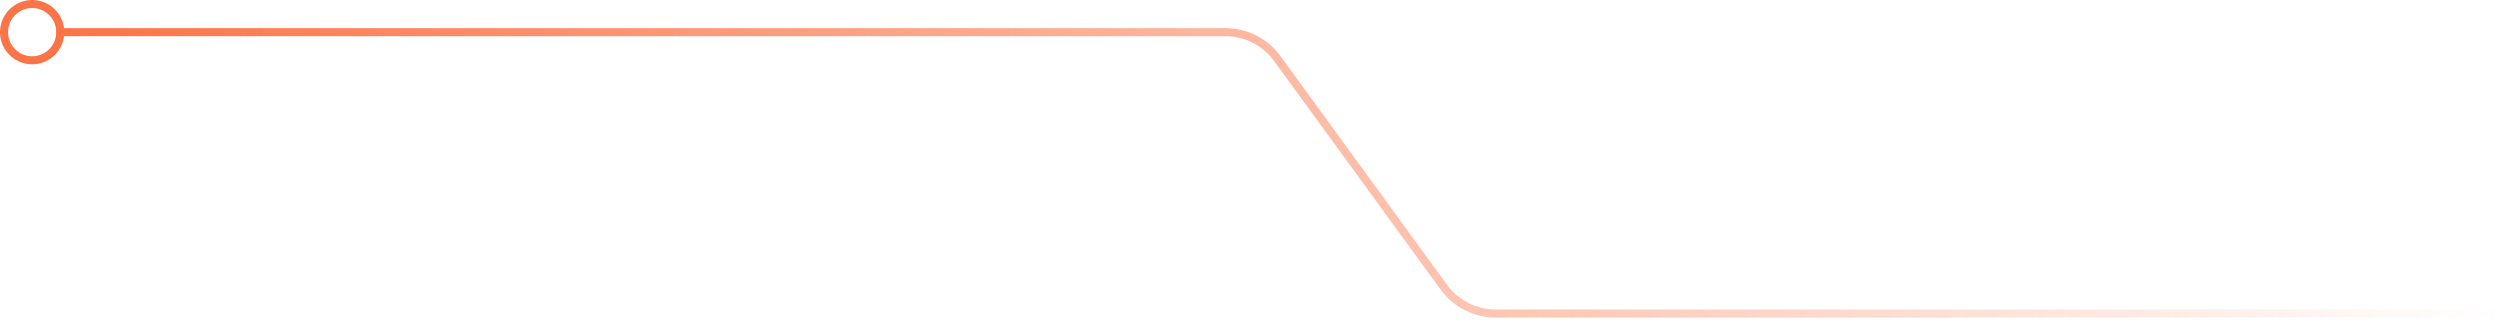 <svg width="311" height="40" viewBox="0 0 311 40" fill="none" xmlns="http://www.w3.org/2000/svg">
<path d="M311 39H186.07C183.512 39 181.109 37.778 179.604 35.711L158.896 7.289C157.391 5.222 154.988 4 152.43 4L7 4" stroke="url(#paint0_linear_348_23)"/>
<circle cx="4" cy="4" r="3.5" stroke="#FB7447"/>
<defs>
<linearGradient id="paint0_linear_348_23" x1="7" y1="21.5" x2="311" y2="21.5" gradientUnits="userSpaceOnUse">
<stop stop-color="#FB7447"/>
<stop offset="1" stop-color="#FB7447" stop-opacity="0"/>
</linearGradient>
</defs>
</svg>

